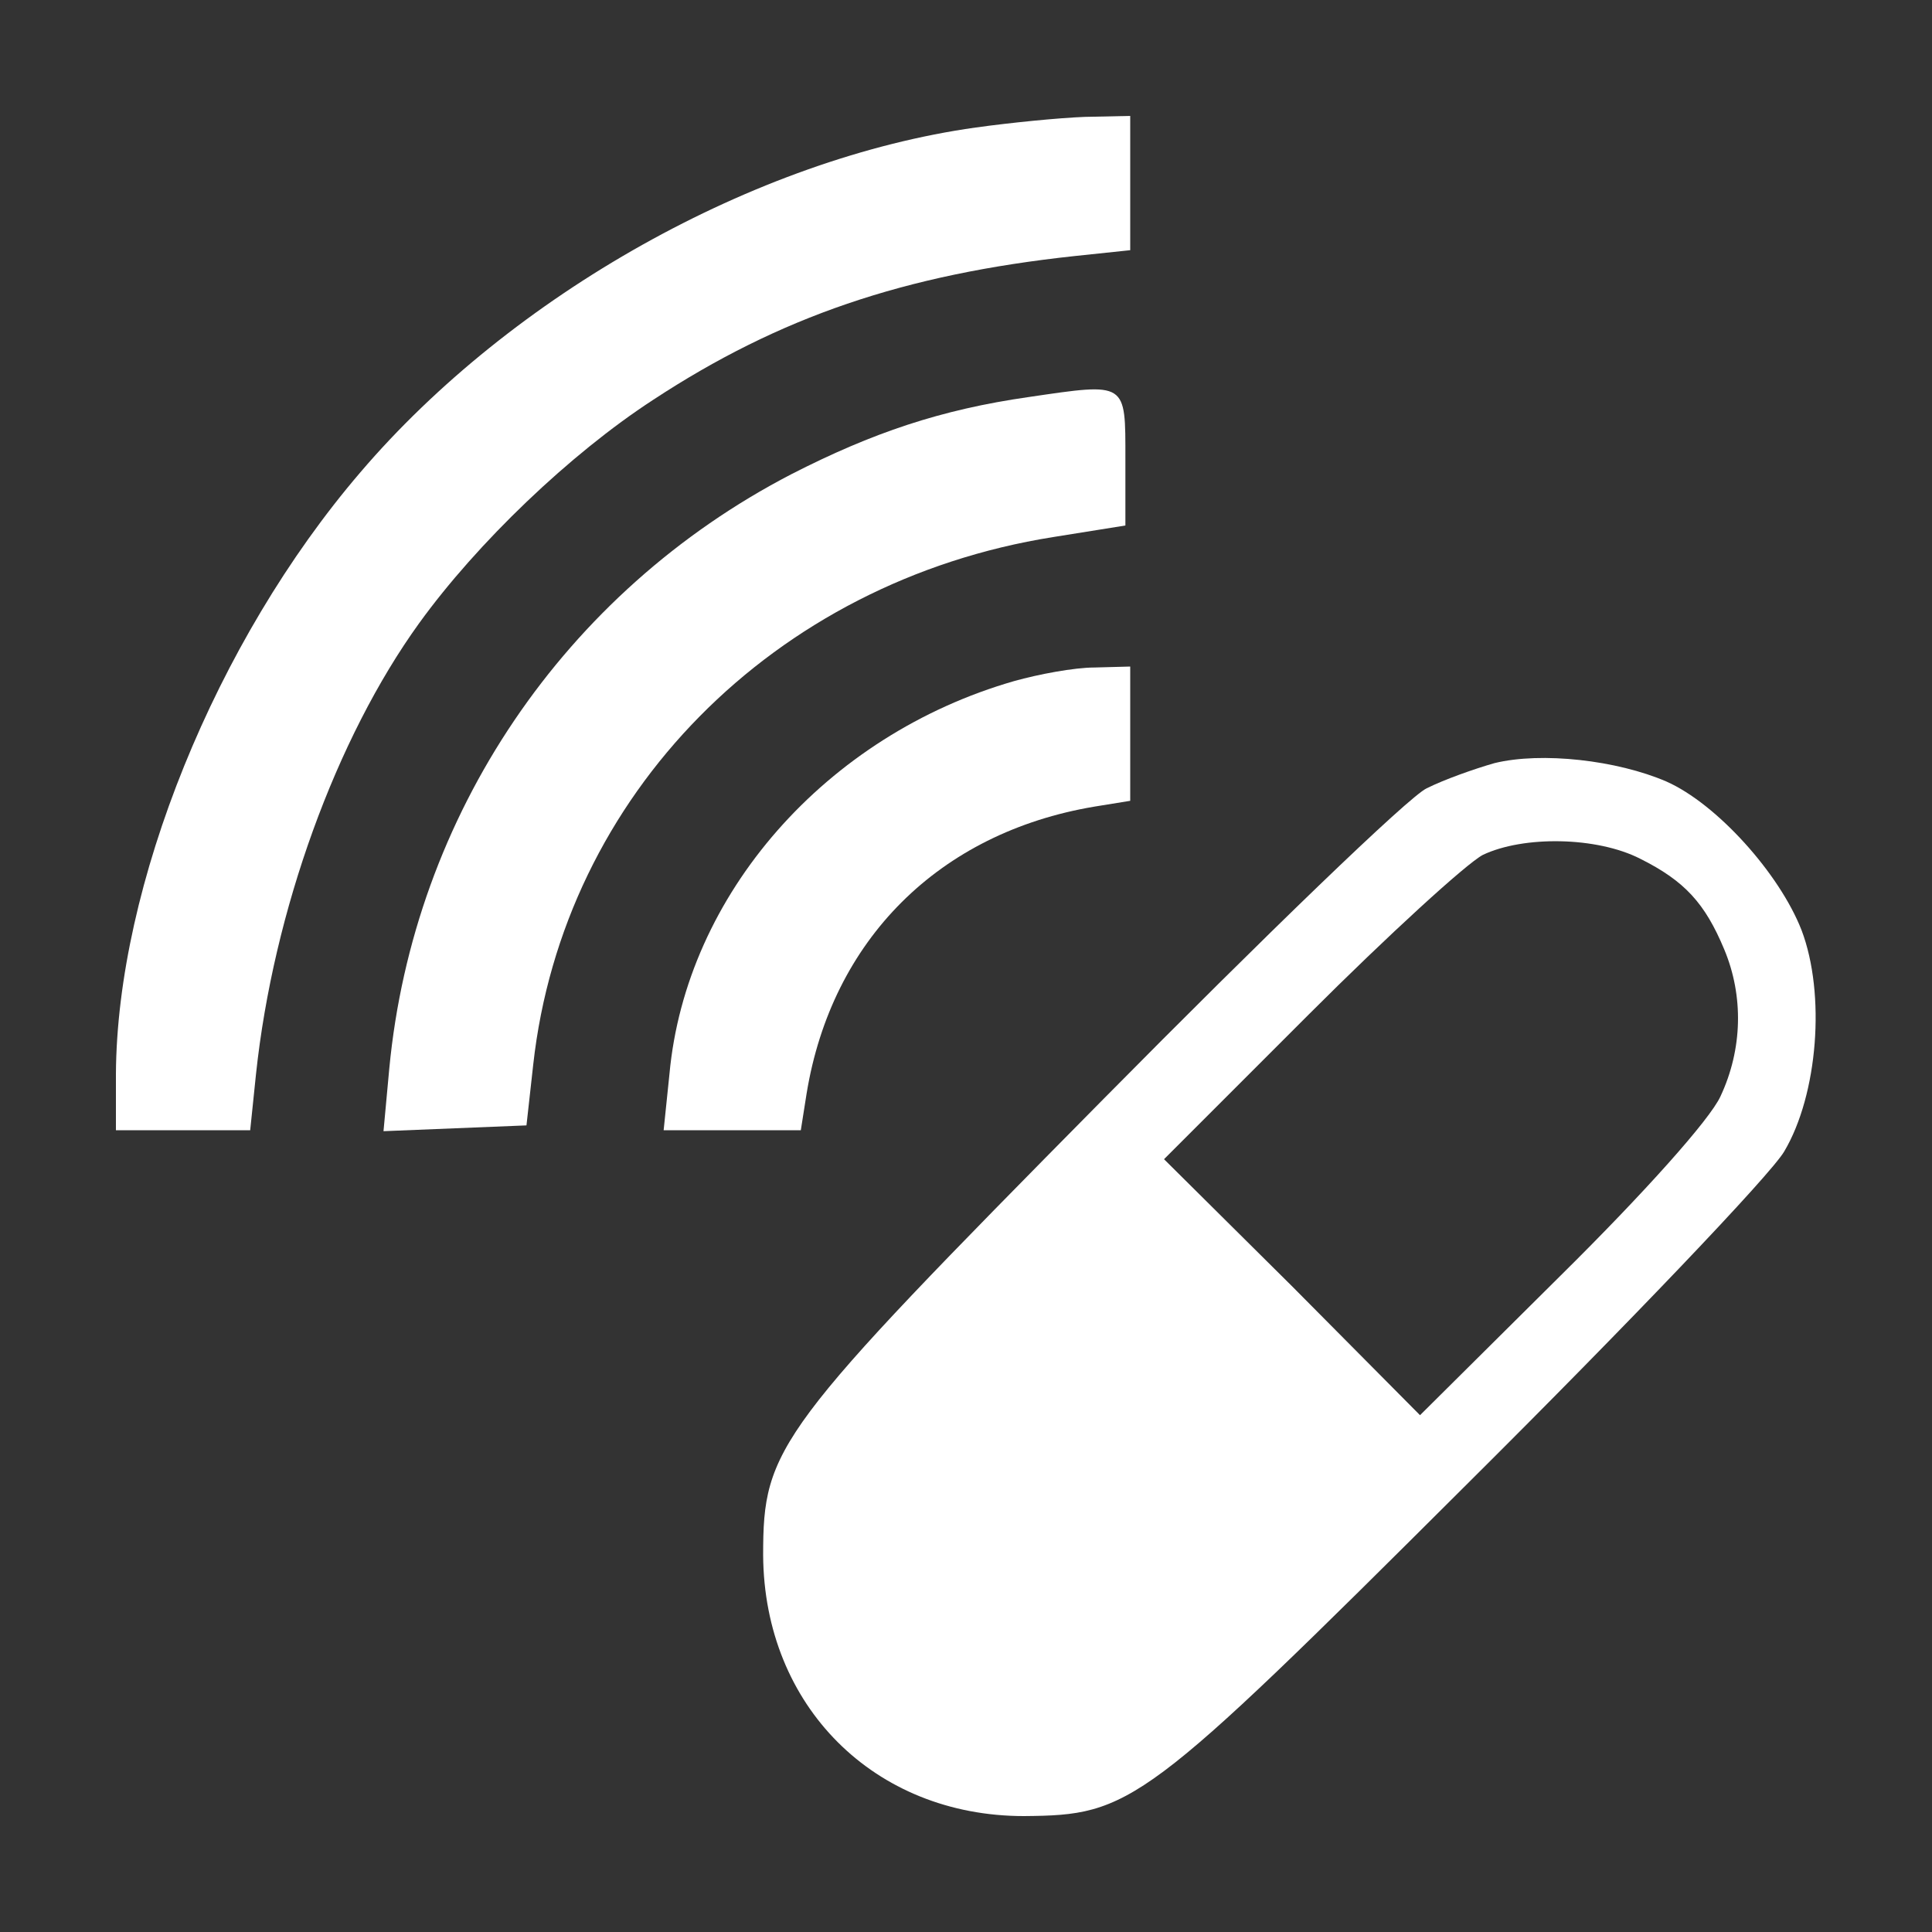 <svg width="114" height="114" viewBox="0 0 114 114" fill="none" xmlns="http://www.w3.org/2000/svg">
<rect x="0" y="0" width="114" height="114" fill="#333333" stroke="none"/>
<path d="M57.57 7.524C44.574 9.348 30.21 17.385 21.261 27.873C12.711 37.848 6.897 52.269 6.84 63.384V66.69H10.773H14.763L15.105 63.384C16.131 53.751 19.836 43.548 24.738 36.765C28.158 32.034 33.63 26.79 38.532 23.598C45.999 18.696 53.352 16.188 63.441 15.105L66.69 14.763V10.773V6.84L64.011 6.897C62.472 6.954 59.622 7.239 57.57 7.524Z" fill="white"/>
<path d="M60.705 23.427C55.518 24.168 51.471 25.536 46.683 27.987C33.288 34.941 24.396 48.108 22.971 63.042L22.629 66.747L26.847 66.576L31.065 66.405L31.464 62.814C33.231 46.911 45.657 34.314 62.13 31.692L66.405 31.008V27.075C66.405 22.515 66.519 22.572 60.705 23.427Z" fill="white"/>
<path d="M59.85 40.185C48.735 43.377 40.47 52.782 39.501 63.384L39.159 66.69H43.206H47.253L47.595 64.524C49.077 55.461 55.404 49.134 64.581 47.595L66.69 47.253V43.32V39.33L64.581 39.387C63.384 39.387 61.275 39.786 59.85 40.185Z" fill="white"/>
<path d="M88.179 45.03C86.982 45.372 85.215 45.999 84.189 46.512C83.163 46.968 74.556 55.29 65.094 64.866C45.771 84.417 45.03 85.386 45.03 91.77C45.087 100.662 51.585 107.16 60.42 107.16C66.747 107.103 67.431 106.647 86.526 87.609C96.045 78.147 104.481 69.312 105.279 67.944C107.274 64.581 107.73 58.653 106.305 54.891C104.994 51.528 101.289 47.424 98.325 46.113C95.418 44.859 90.972 44.346 88.179 45.03ZM96.786 50.673C99.408 51.984 100.605 53.295 101.745 56.031C102.885 58.767 102.828 61.902 101.517 64.695C100.89 66.063 97.014 70.395 92.112 75.24L83.79 83.505L76.266 75.924L68.685 68.4L77.235 59.85C81.909 55.176 86.526 50.958 87.495 50.445C89.889 49.305 94.221 49.362 96.786 50.673Z" fill="white"/>
</svg>
